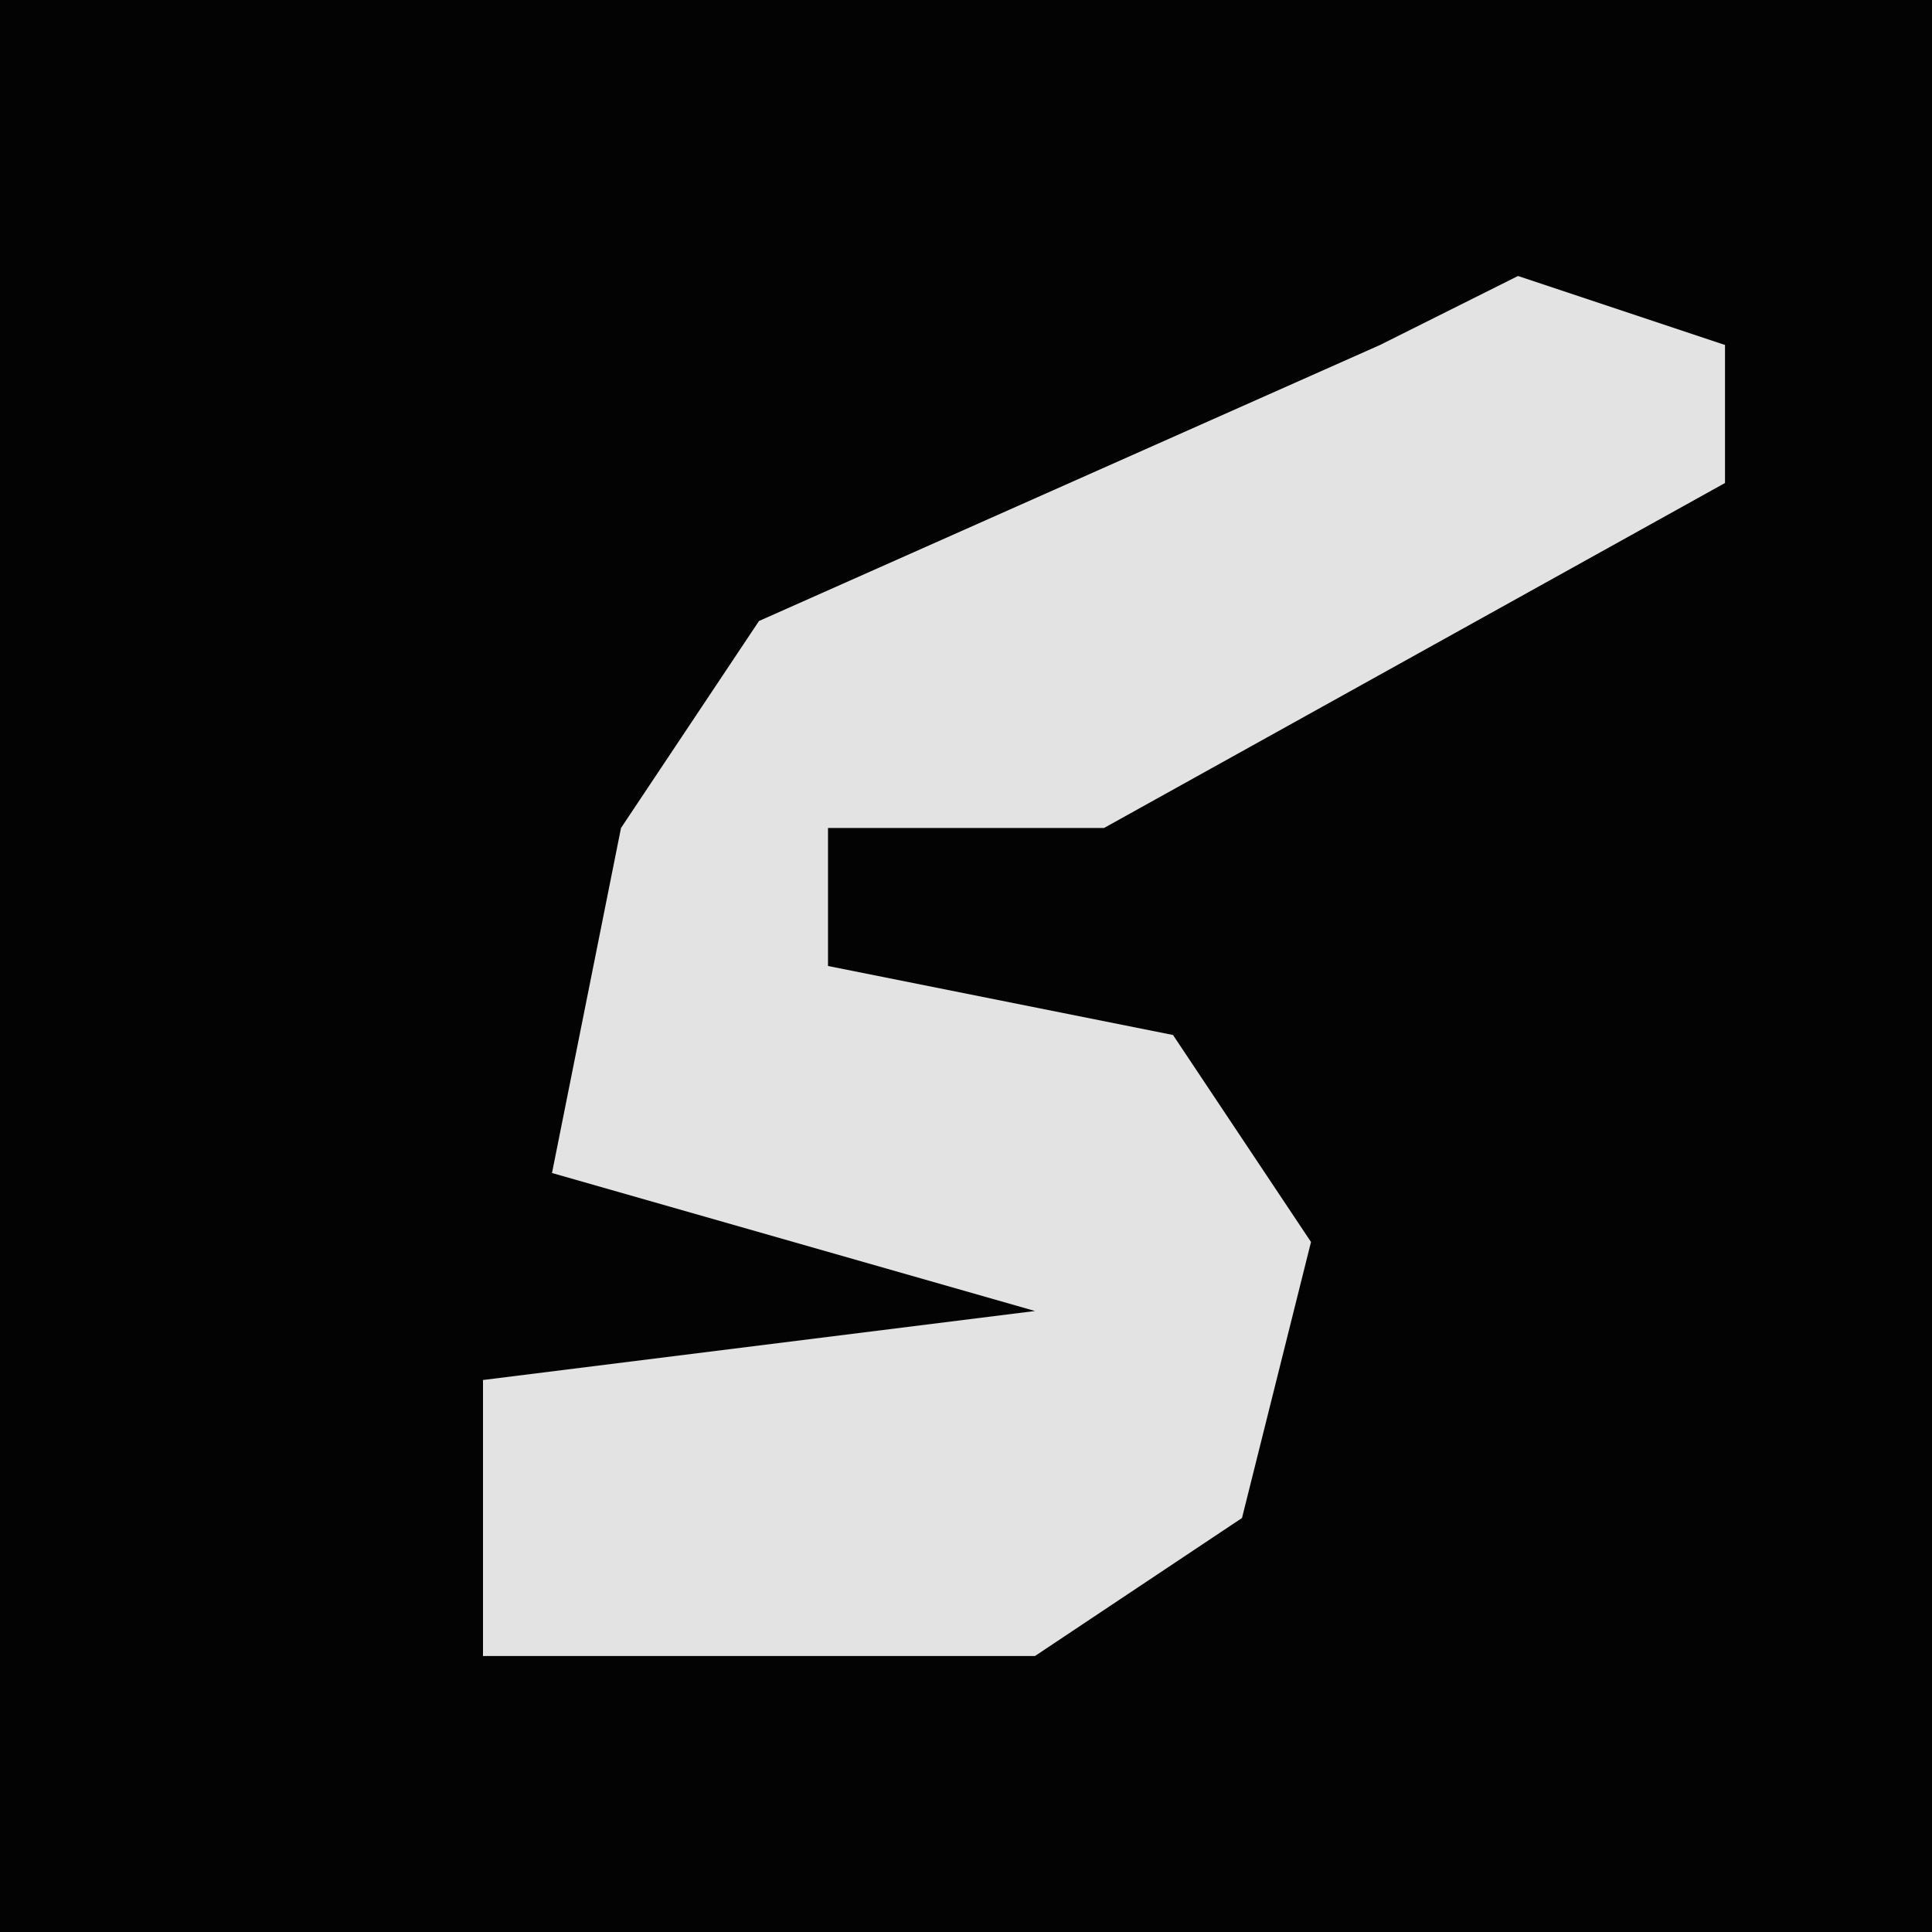 <?xml version="1.0" encoding="UTF-8"?>
<svg version="1.1" xmlns="http://www.w3.org/2000/svg" width="28" height="28">
<path d="M0,0 L28,0 L28,28 L0,28 Z " fill="#030303" transform="translate(0,0)"/>
<path d="M0,0 L3,1 L3,3 L-6,8 L-10,8 L-10,10 L-5,11 L-3,14 L-4,18 L-7,20 L-15,20 L-15,16 L-7,15 L-14,13 L-13,8 L-11,5 L-2,1 Z " fill="#E3E3E3" transform="translate(22,4)"/>
</svg>
